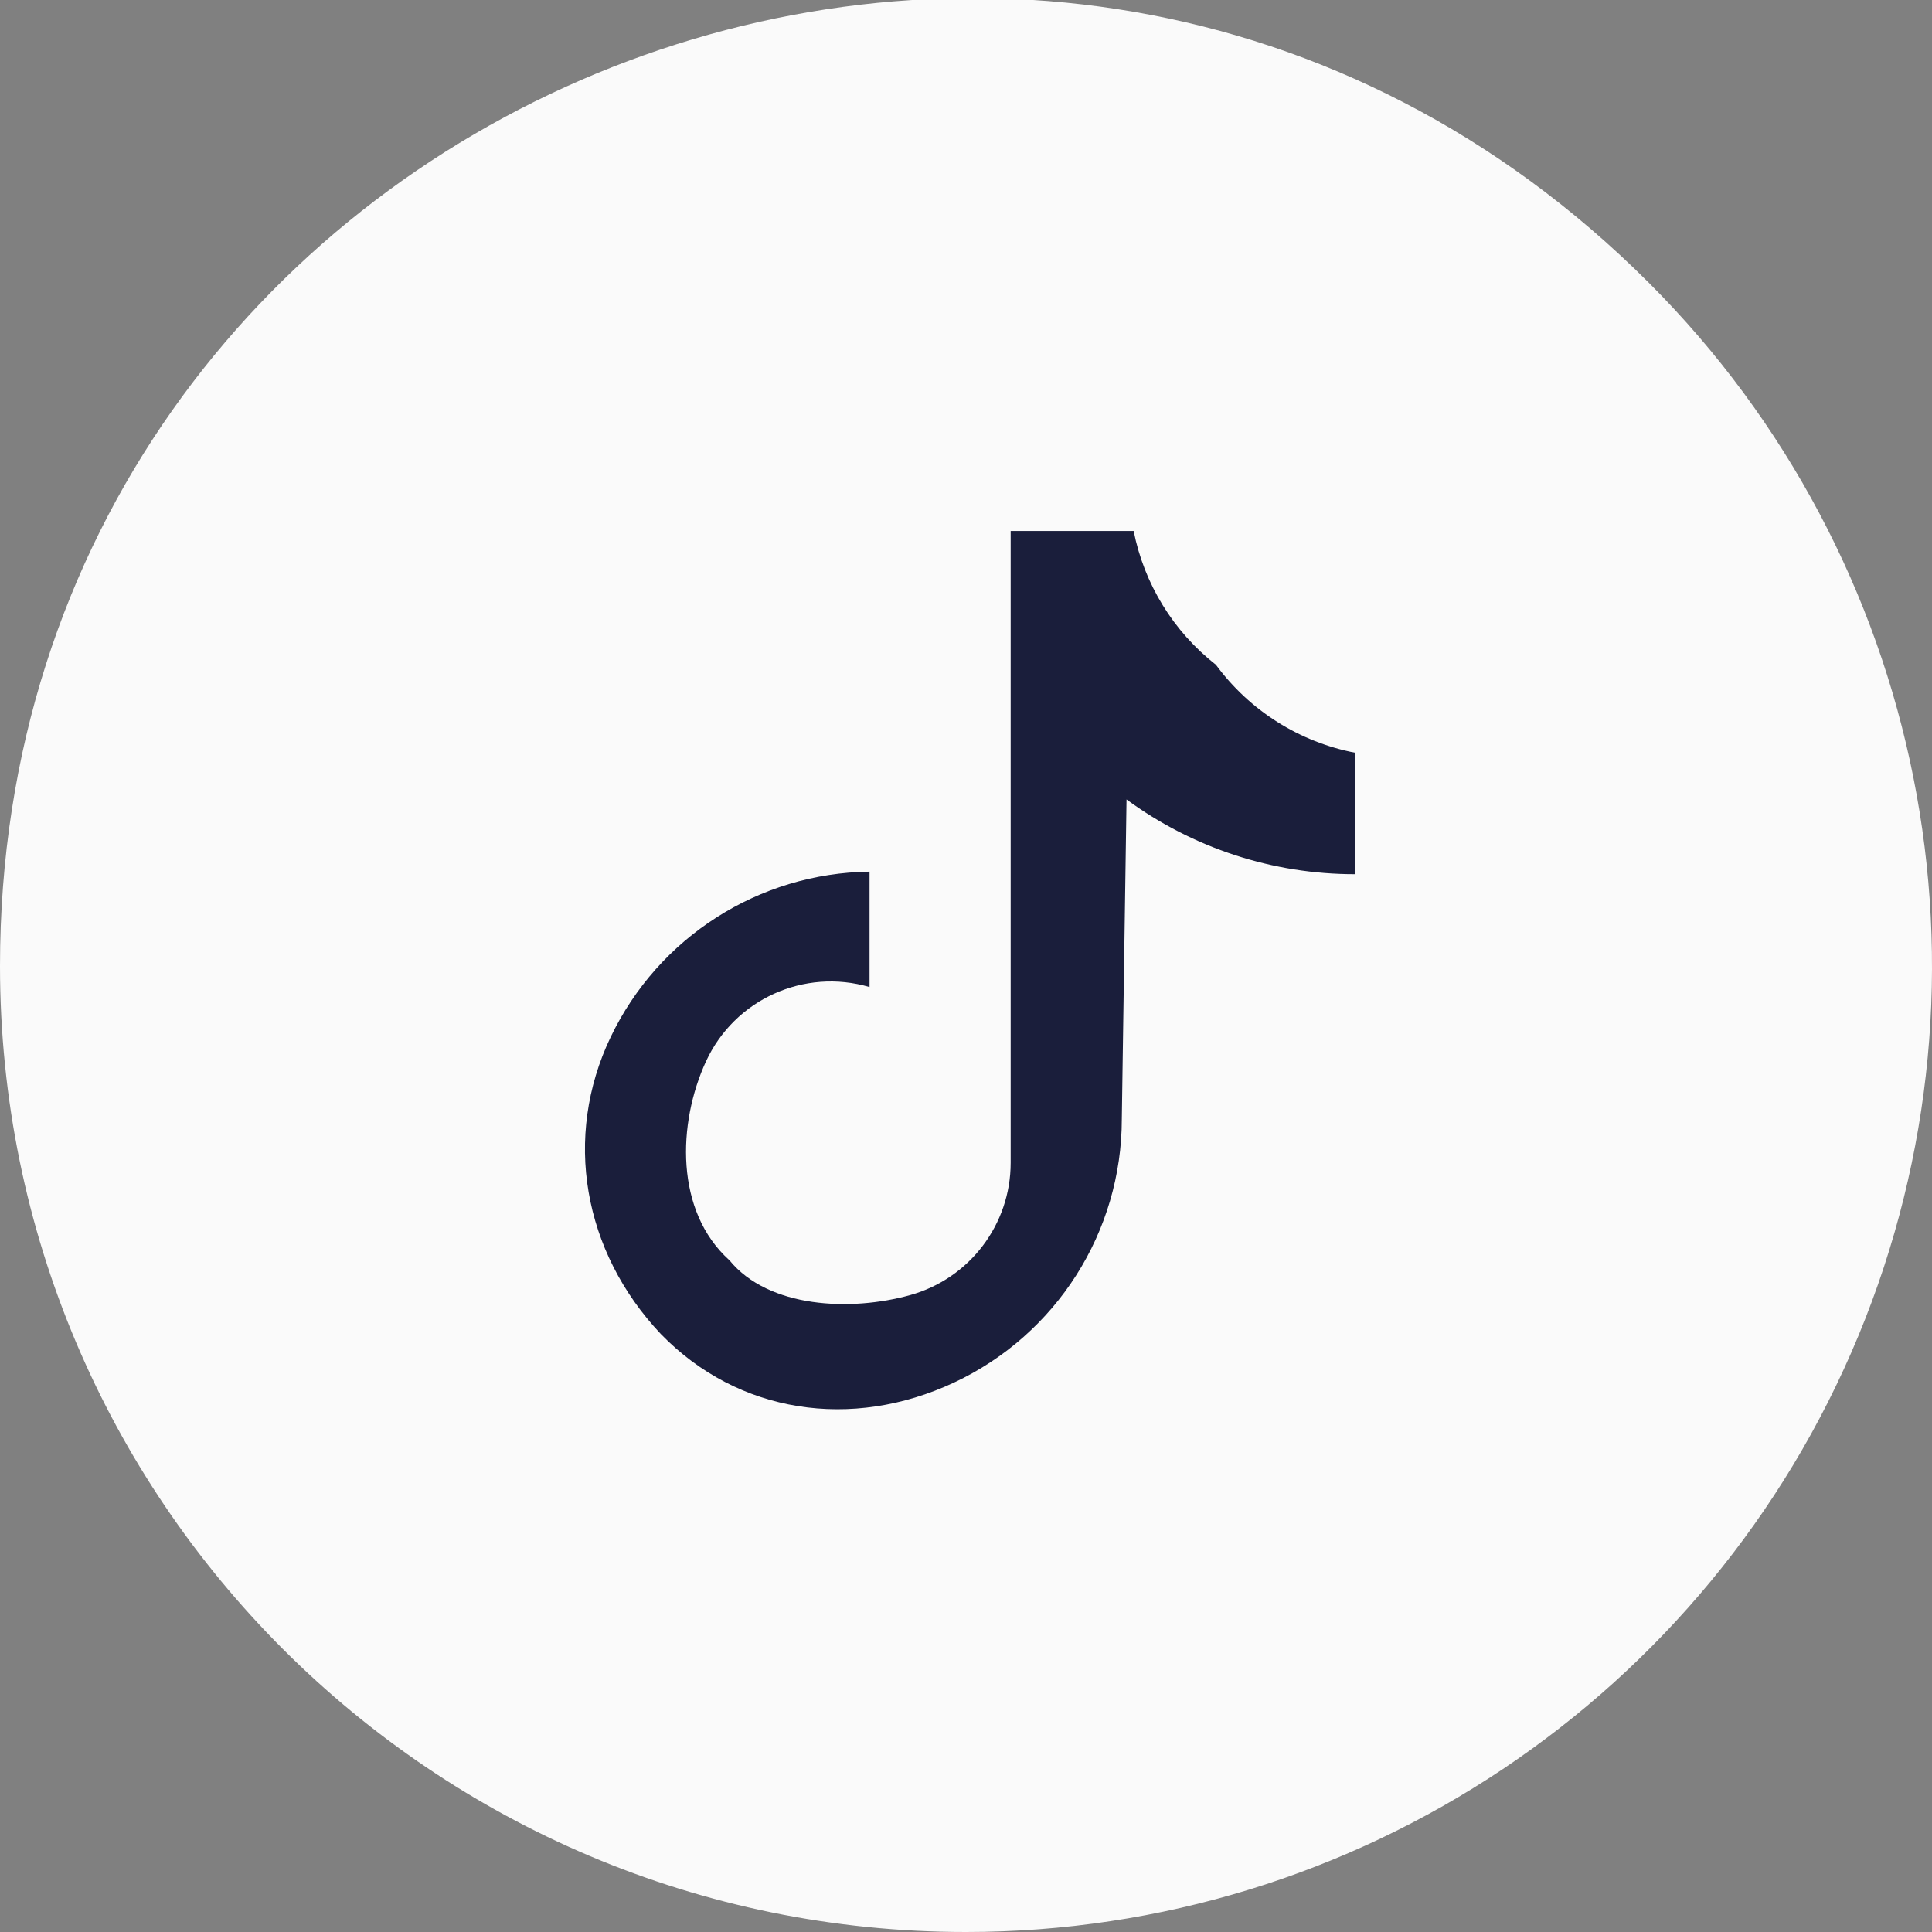<?xml version="1.0" encoding="UTF-8" standalone="no"?>
<svg
   xmlns:dc="http://purl.org/dc/elements/1.1/"
   xmlns:cc="http://creativecommons.org/ns#"
   xmlns:rdf="http://www.w3.org/1999/02/22-rdf-syntax-ns#"
   xmlns:svg="http://www.w3.org/2000/svg"
   xmlns="http://www.w3.org/2000/svg"
   xmlns:sodipodi="http://sodipodi.sourceforge.net/DTD/sodipodi-0.dtd"
   xmlns:inkscape="http://www.inkscape.org/namespaces/inkscape"
   id="Instagram"
   width="56.144"
   height="56.144"
   viewBox="0 0 56.144 56.144"
   version="1.1"
   sodipodi:docname="tiktok_3.svg"
   inkscape:version="0.92.3 (2405546, 2018-03-11)">
  <rect x="0" y="0" width="56.144" height="56.144" fill="#808080" stroke="none"/>
  <defs
     id="defs9" />
  <sodipodi:namedview
     pagecolor="#ffffff"
     bordercolor="#666666"
     borderopacity="1"
     objecttolerance="10"
     gridtolerance="10"
     guidetolerance="10"
     inkscape:pageopacity="0"
     inkscape:pageshadow="2"
     inkscape:window-width="1920"
     inkscape:window-height="993"
     id="namedview7"
     showgrid="false"
     inkscape:zoom="8.4069534"
     inkscape:cx="-6.4113296"
     inkscape:cy="25.69769"
     inkscape:window-x="0"
     inkscape:window-y="26"
     inkscape:window-maximized="1"
     inkscape:current-layer="Instagram" />
  <path
     id="Tracciato_217"
     data-name="Tracciato 217"
     d="M 0,28.072 C 0,3.061 30.237,-9.46 47.921,8.223 55.949,16.252 58.352,28.325 54.007,38.815 49.662,49.304 39.426,56.144 28.072,56.144 12.568,56.144 0,43.576 0,28.072 Z"
     style="fill:#fafafa;fill-opacity:1;fill-rule:evenodd"
     inkscape:connector-curvature="0"
     sodipodi:nodetypes="sssss" />
  <path
     class="cls-4"
     d="m 39.382,21.875 c -1.622,-0.312 -3.067,-1.225 -4.046,-2.555 -1.238,-0.969 -2.086,-2.349 -2.392,-3.89 h -3.574 v 18.361 c -1.81e-4,1.791 -1.193,3.362 -2.918,3.844 -1.725,0.482 -4.116,0.382 -5.253,-1.01 -1.591,-1.429 -1.512,-3.982 -0.683,-5.781 0.829,-1.8 2.852,-2.719 4.753,-2.16 v -3.354 c -3.218,0.041 -6.133,1.904 -7.523,4.806 -1.39,2.902 -0.805,6.237 1.458,8.631 2.244,2.313 5.546,2.803 8.521,1.41 2.975,-1.392 4.875,-4.38 4.875,-7.664 l 0.137,-9.281 c 1.927,1.414 4.255,2.175 6.645,2.172 z"
     id="path42"
     inkscape:connector-curvature="0"
     style="opacity:1;fill:#1a1e3b;fill-opacity:1;stroke-width:0.091"
     sodipodi:nodetypes="cccccscsccscscccc" />
</svg>
